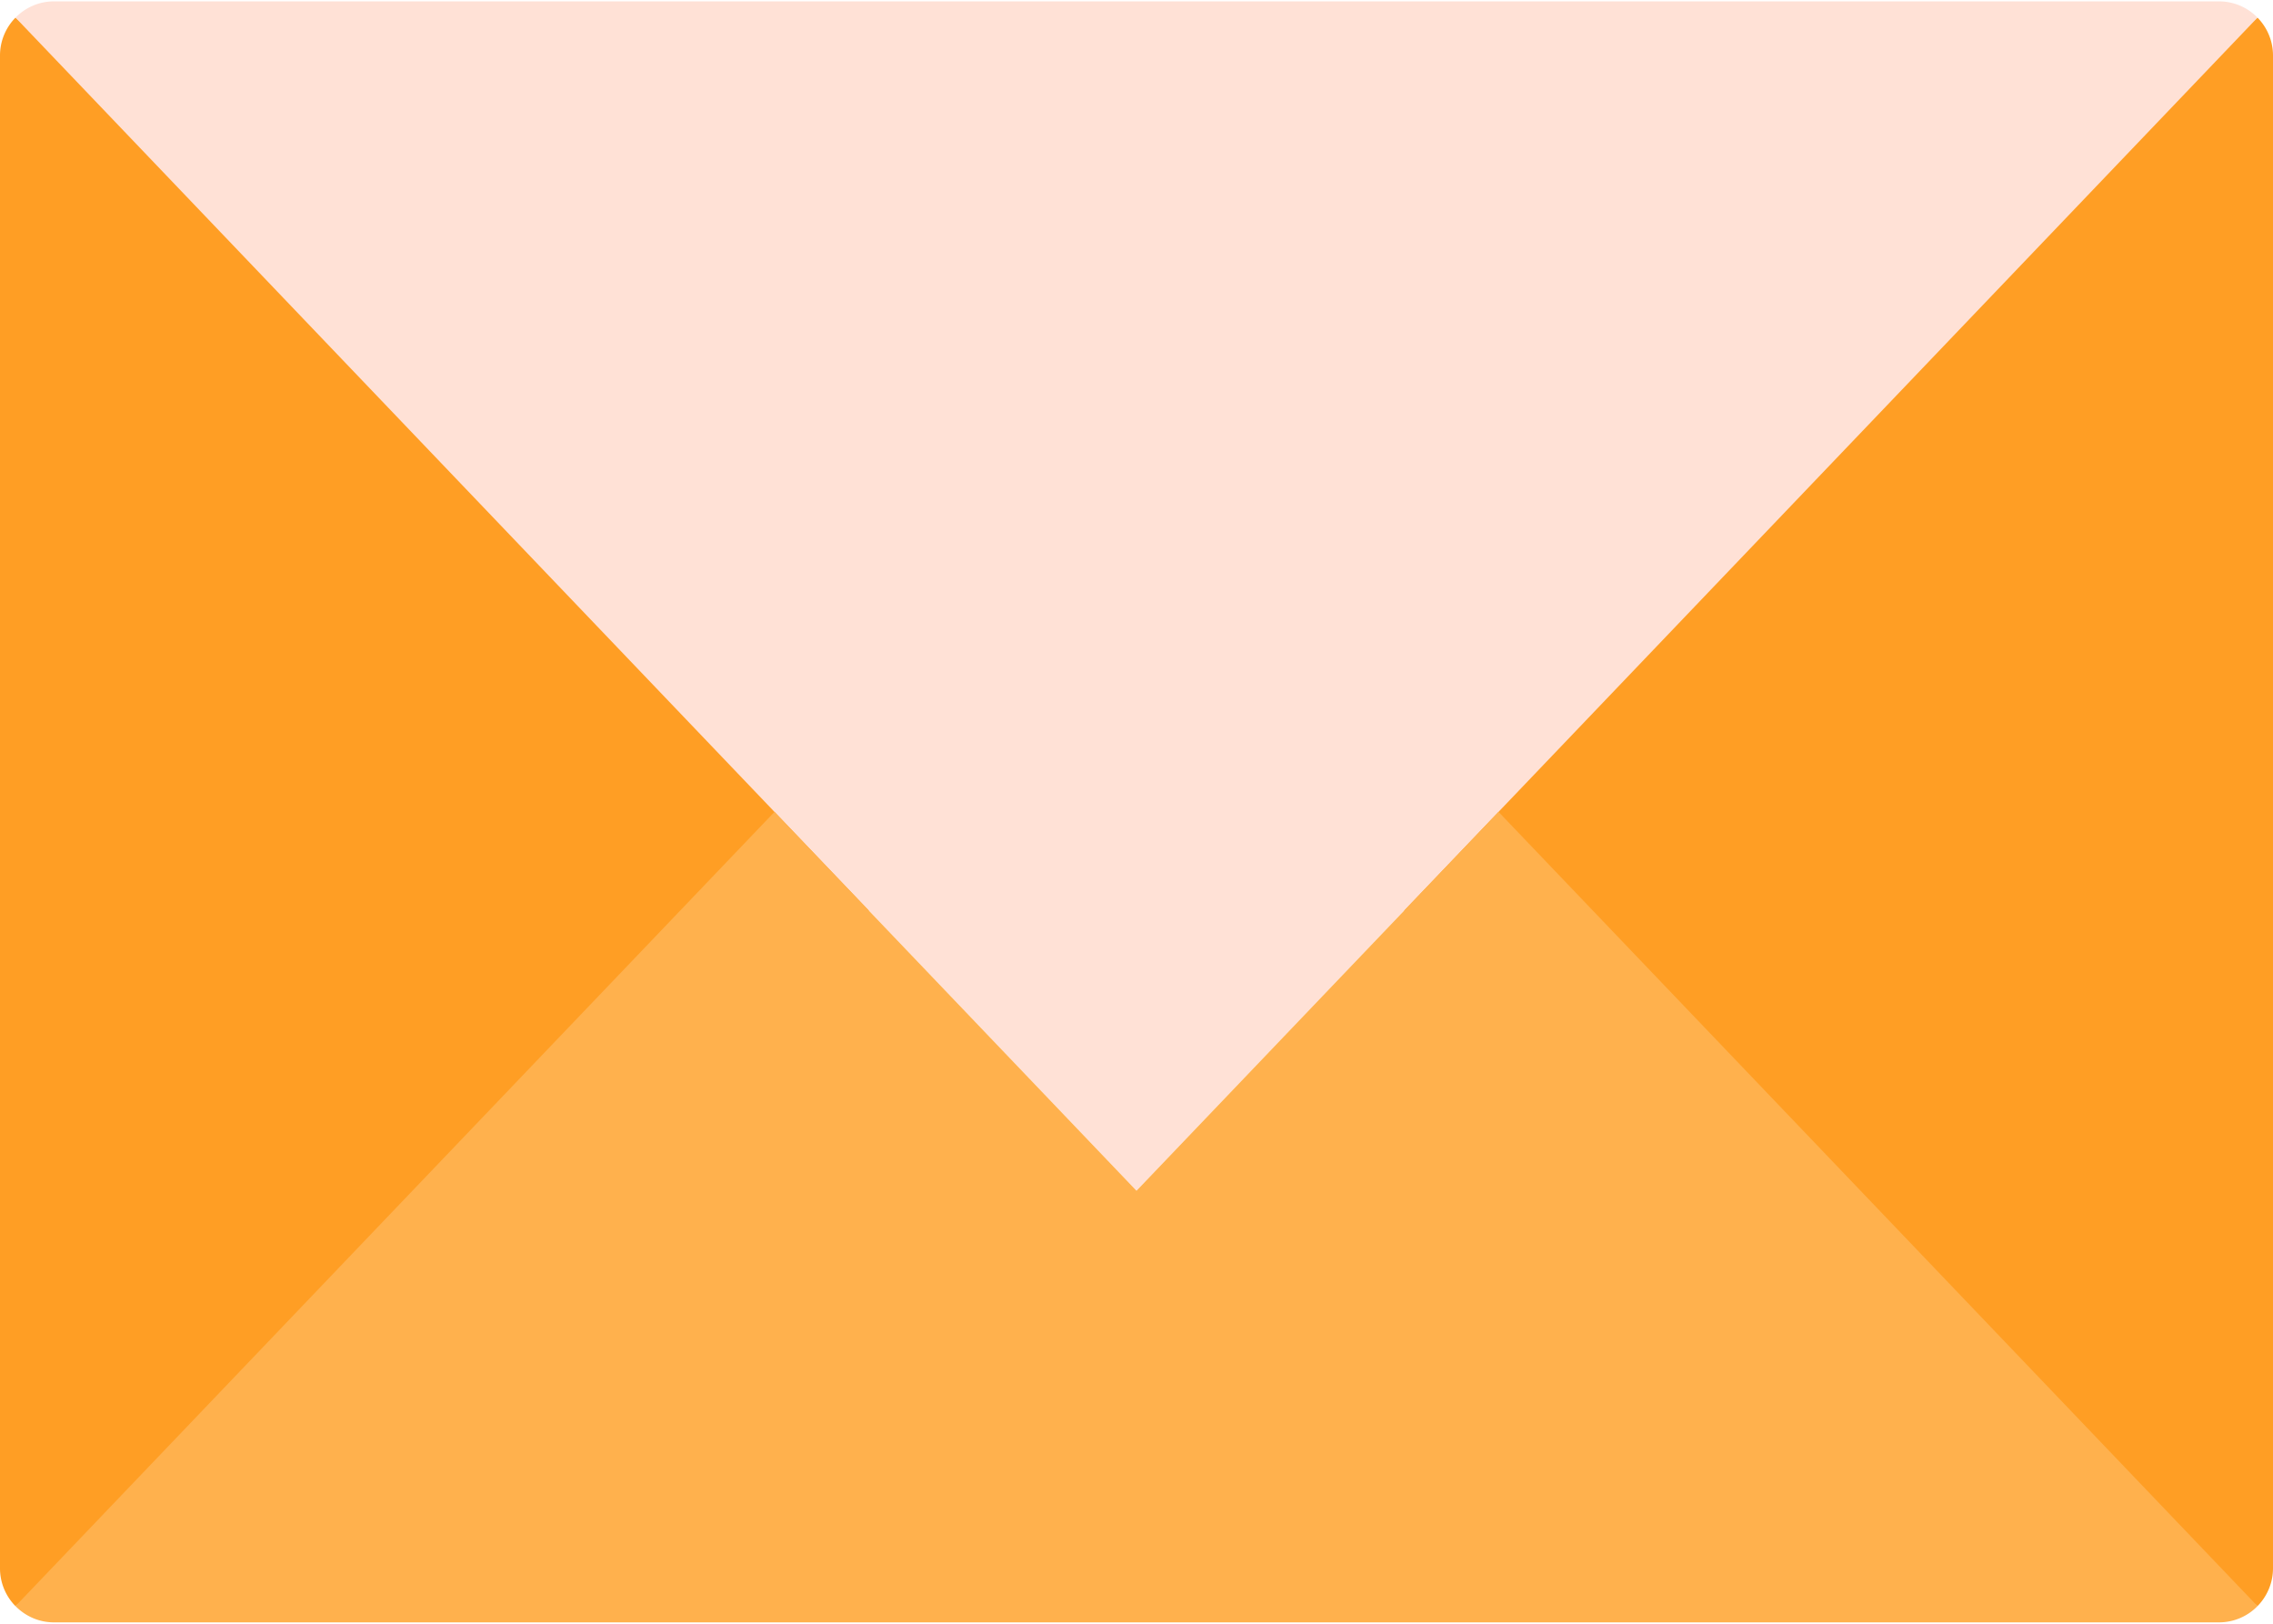 <svg xmlns="http://www.w3.org/2000/svg" width="56" height="40" viewBox="0 0 56 40">
    <g fill="none" fill-rule="evenodd">
        <g fill="#FF9E24">
            <path d="M24.39 20L.381 39.566A1.328 1.328 0 0 1 0 38.632V1.368C0 1.005.146.674.382.434L24.39 20zM56 1.368v37.264c0 .363-.146.694-.382.934L31.61 20 55.618.434c.236.24.382.57.382.934z"/>
        </g>
        <path fill="#FFE1D6" d="M54.673.034H1.327c-.369 0-.703.154-.945.4L28 29.333 55.618.434a1.32 1.32 0 0 0-.945-.4z"/>
        <path fill="#FFB14D" d="M36.919 20l18.699 19.566a1.32 1.32 0 0 1-.945.4H1.327c-.369 0-.703-.154-.945-.4L19.082 20 28 29.333 36.919 20z"/>
    </g>
</svg>
